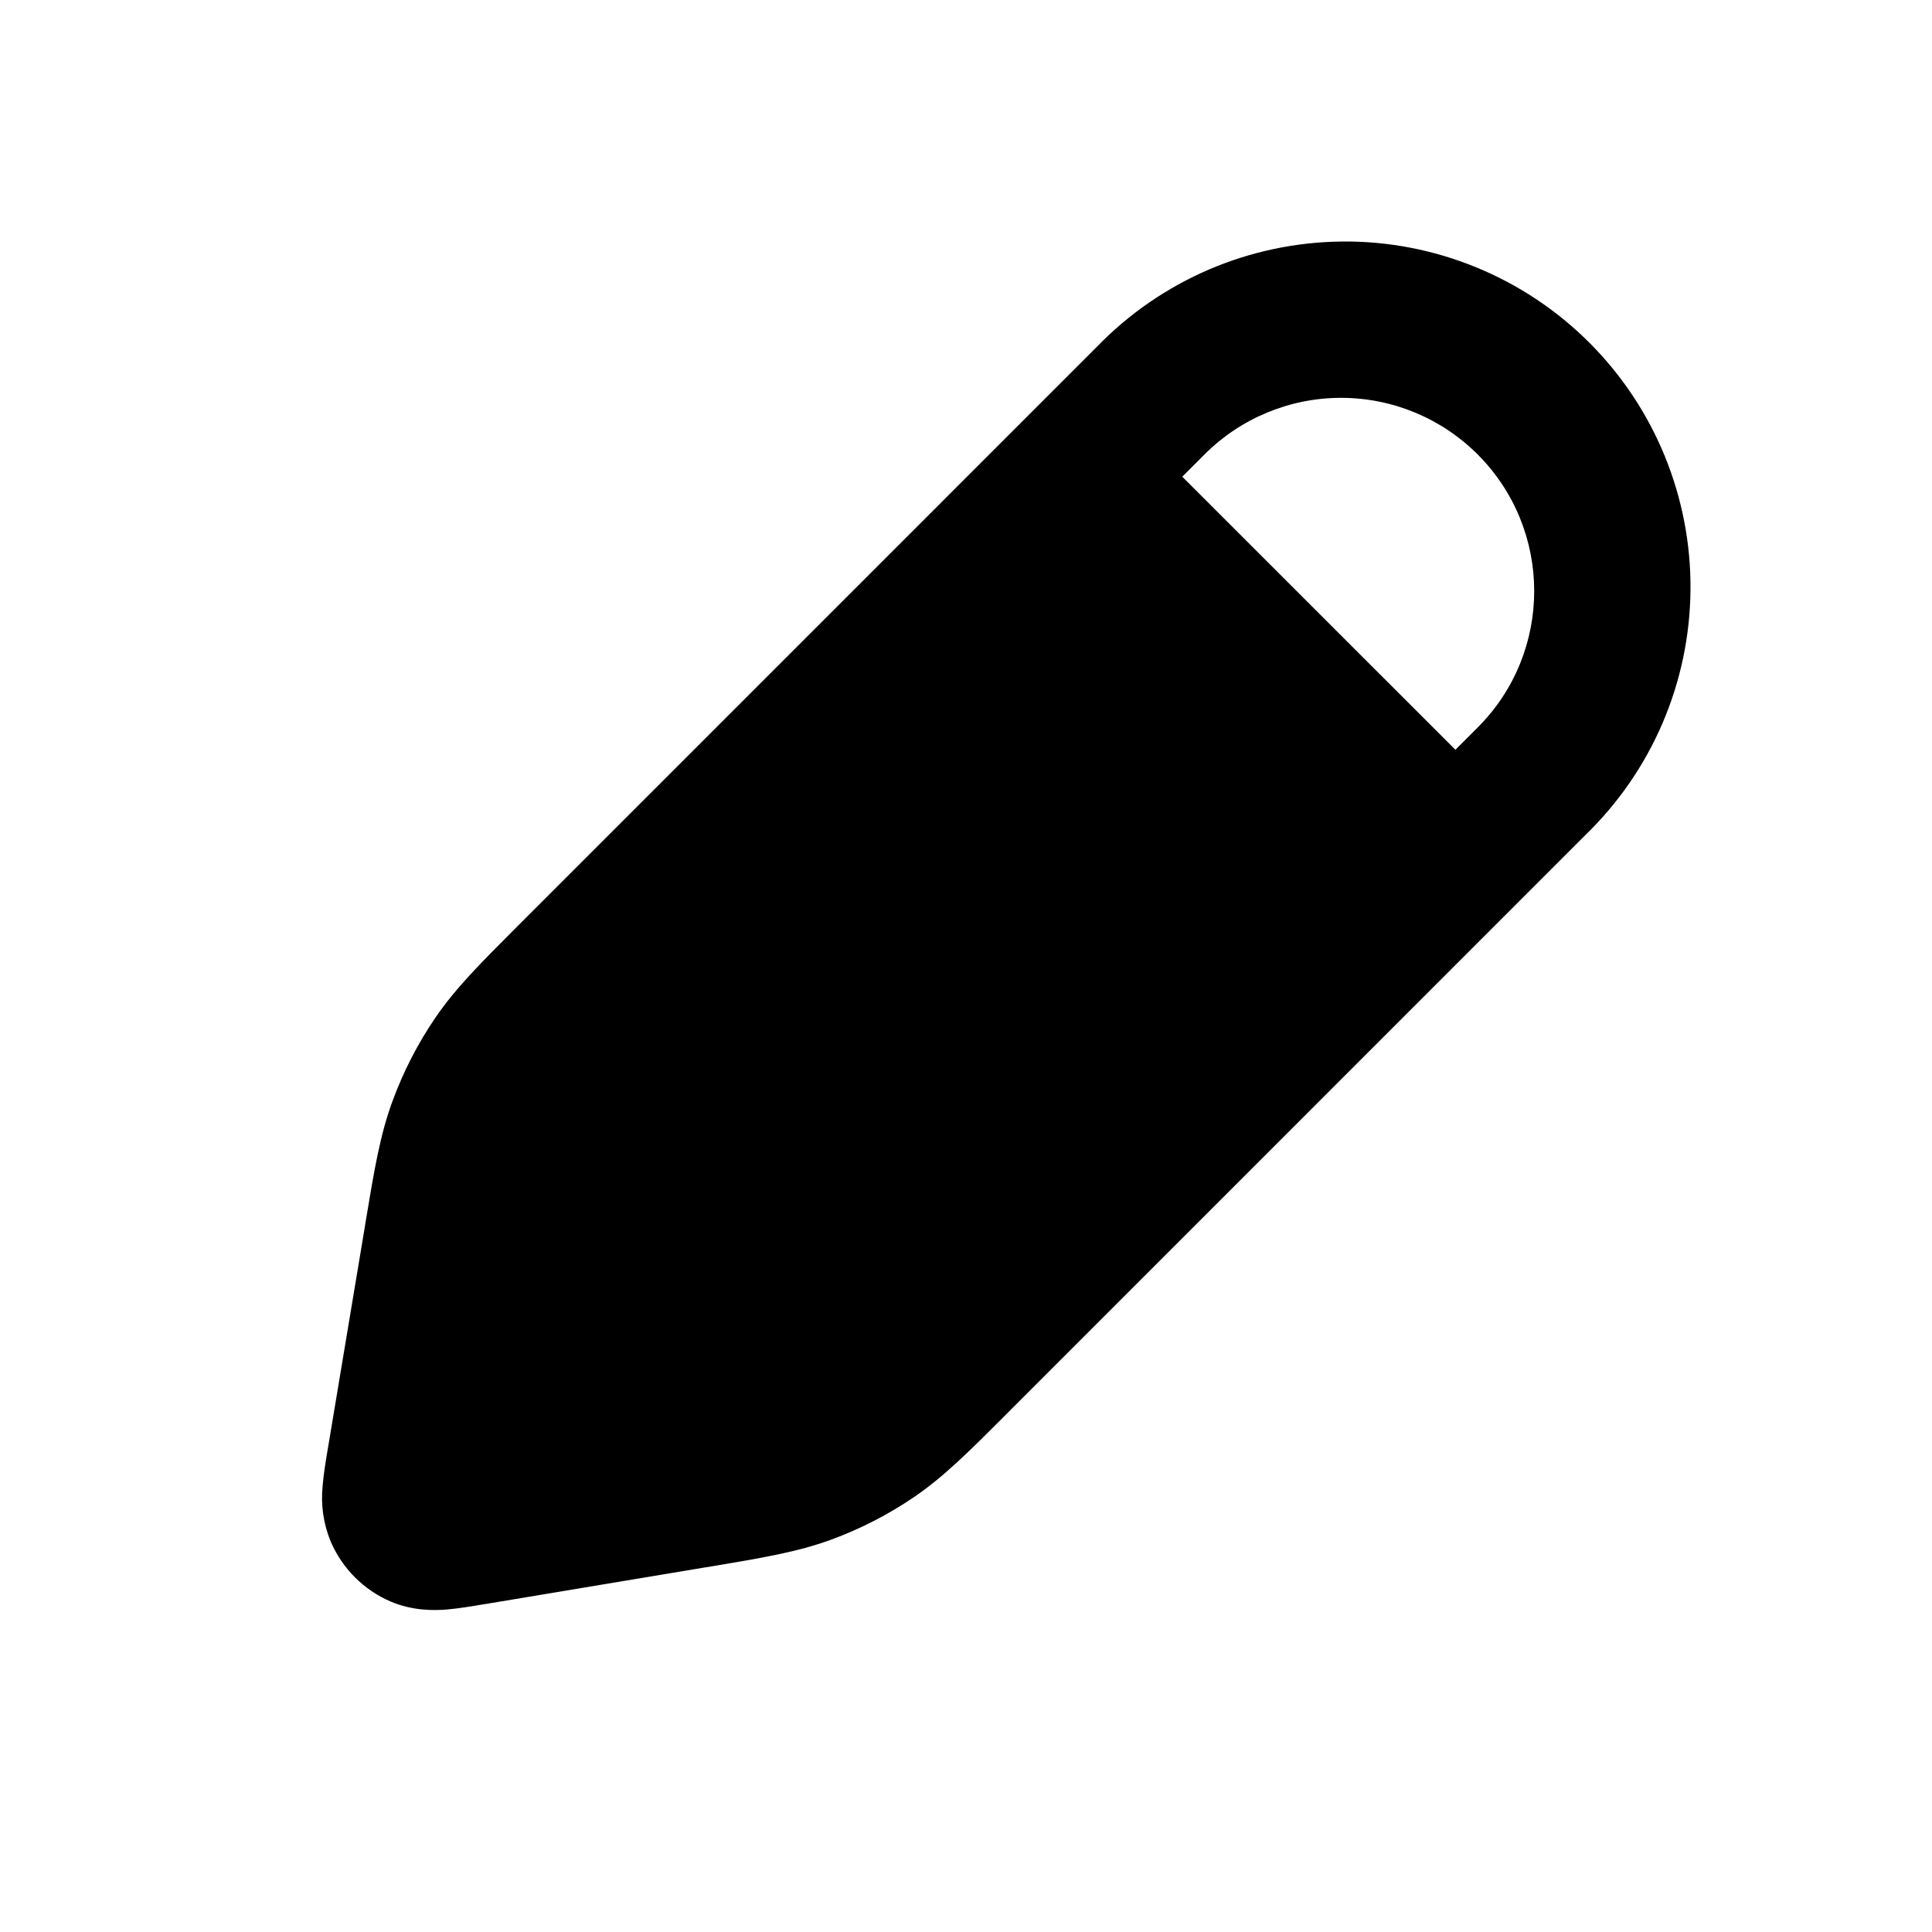 <svg fill="none" height="64" viewBox="0 0 64 64" width="64" xmlns="http://www.w3.org/2000/svg"><path d="m44.464 8c1.518-.013 3.025.277 4.43.853 1.405.575 2.681 1.424 3.755 2.498 1.074 1.074 1.923 2.351 2.498 3.756.575 1.405.865 2.911.853 4.43-.013 1.518-.327 3.019-.925 4.415-.598 1.395-1.469 2.658-2.561 3.714l-19.043 19.045-.156.158c-1.206 1.206-2.043 2.044-3.017 2.71-.862.589-1.795 1.069-2.775 1.428-1.11.406-2.278.6-3.96.883l-.222.035-7.244 1.208-.07.01c-.406.068-.858.144-1.254.177-.429.03-1.11.04-1.834-.268-.892-.383-1.602-1.095-1.984-1.987-.24-.58-.332-1.21-.268-1.834.03-.394.106-.845.174-1.251l.013-.073 1.208-7.245.035-.219c.28-1.685.474-2.851.883-3.961.36-.984.836-1.909 1.426-2.775.666-.974 1.503-1.811 2.711-3.019l.156-.156 19.044-19.045c1.056-1.091 2.318-1.961 3.714-2.56 1.395-.598 2.896-.913 4.414-.926zm-.039 5.179c-1.696 0-3.323.674-4.522 1.873l-.739.739 9.048 9.046.739-.739c2.497-2.497 2.494-6.546-.003-9.046-1.2-1.199-2.826-1.873-4.522-1.873z" fill="#000"/></svg>